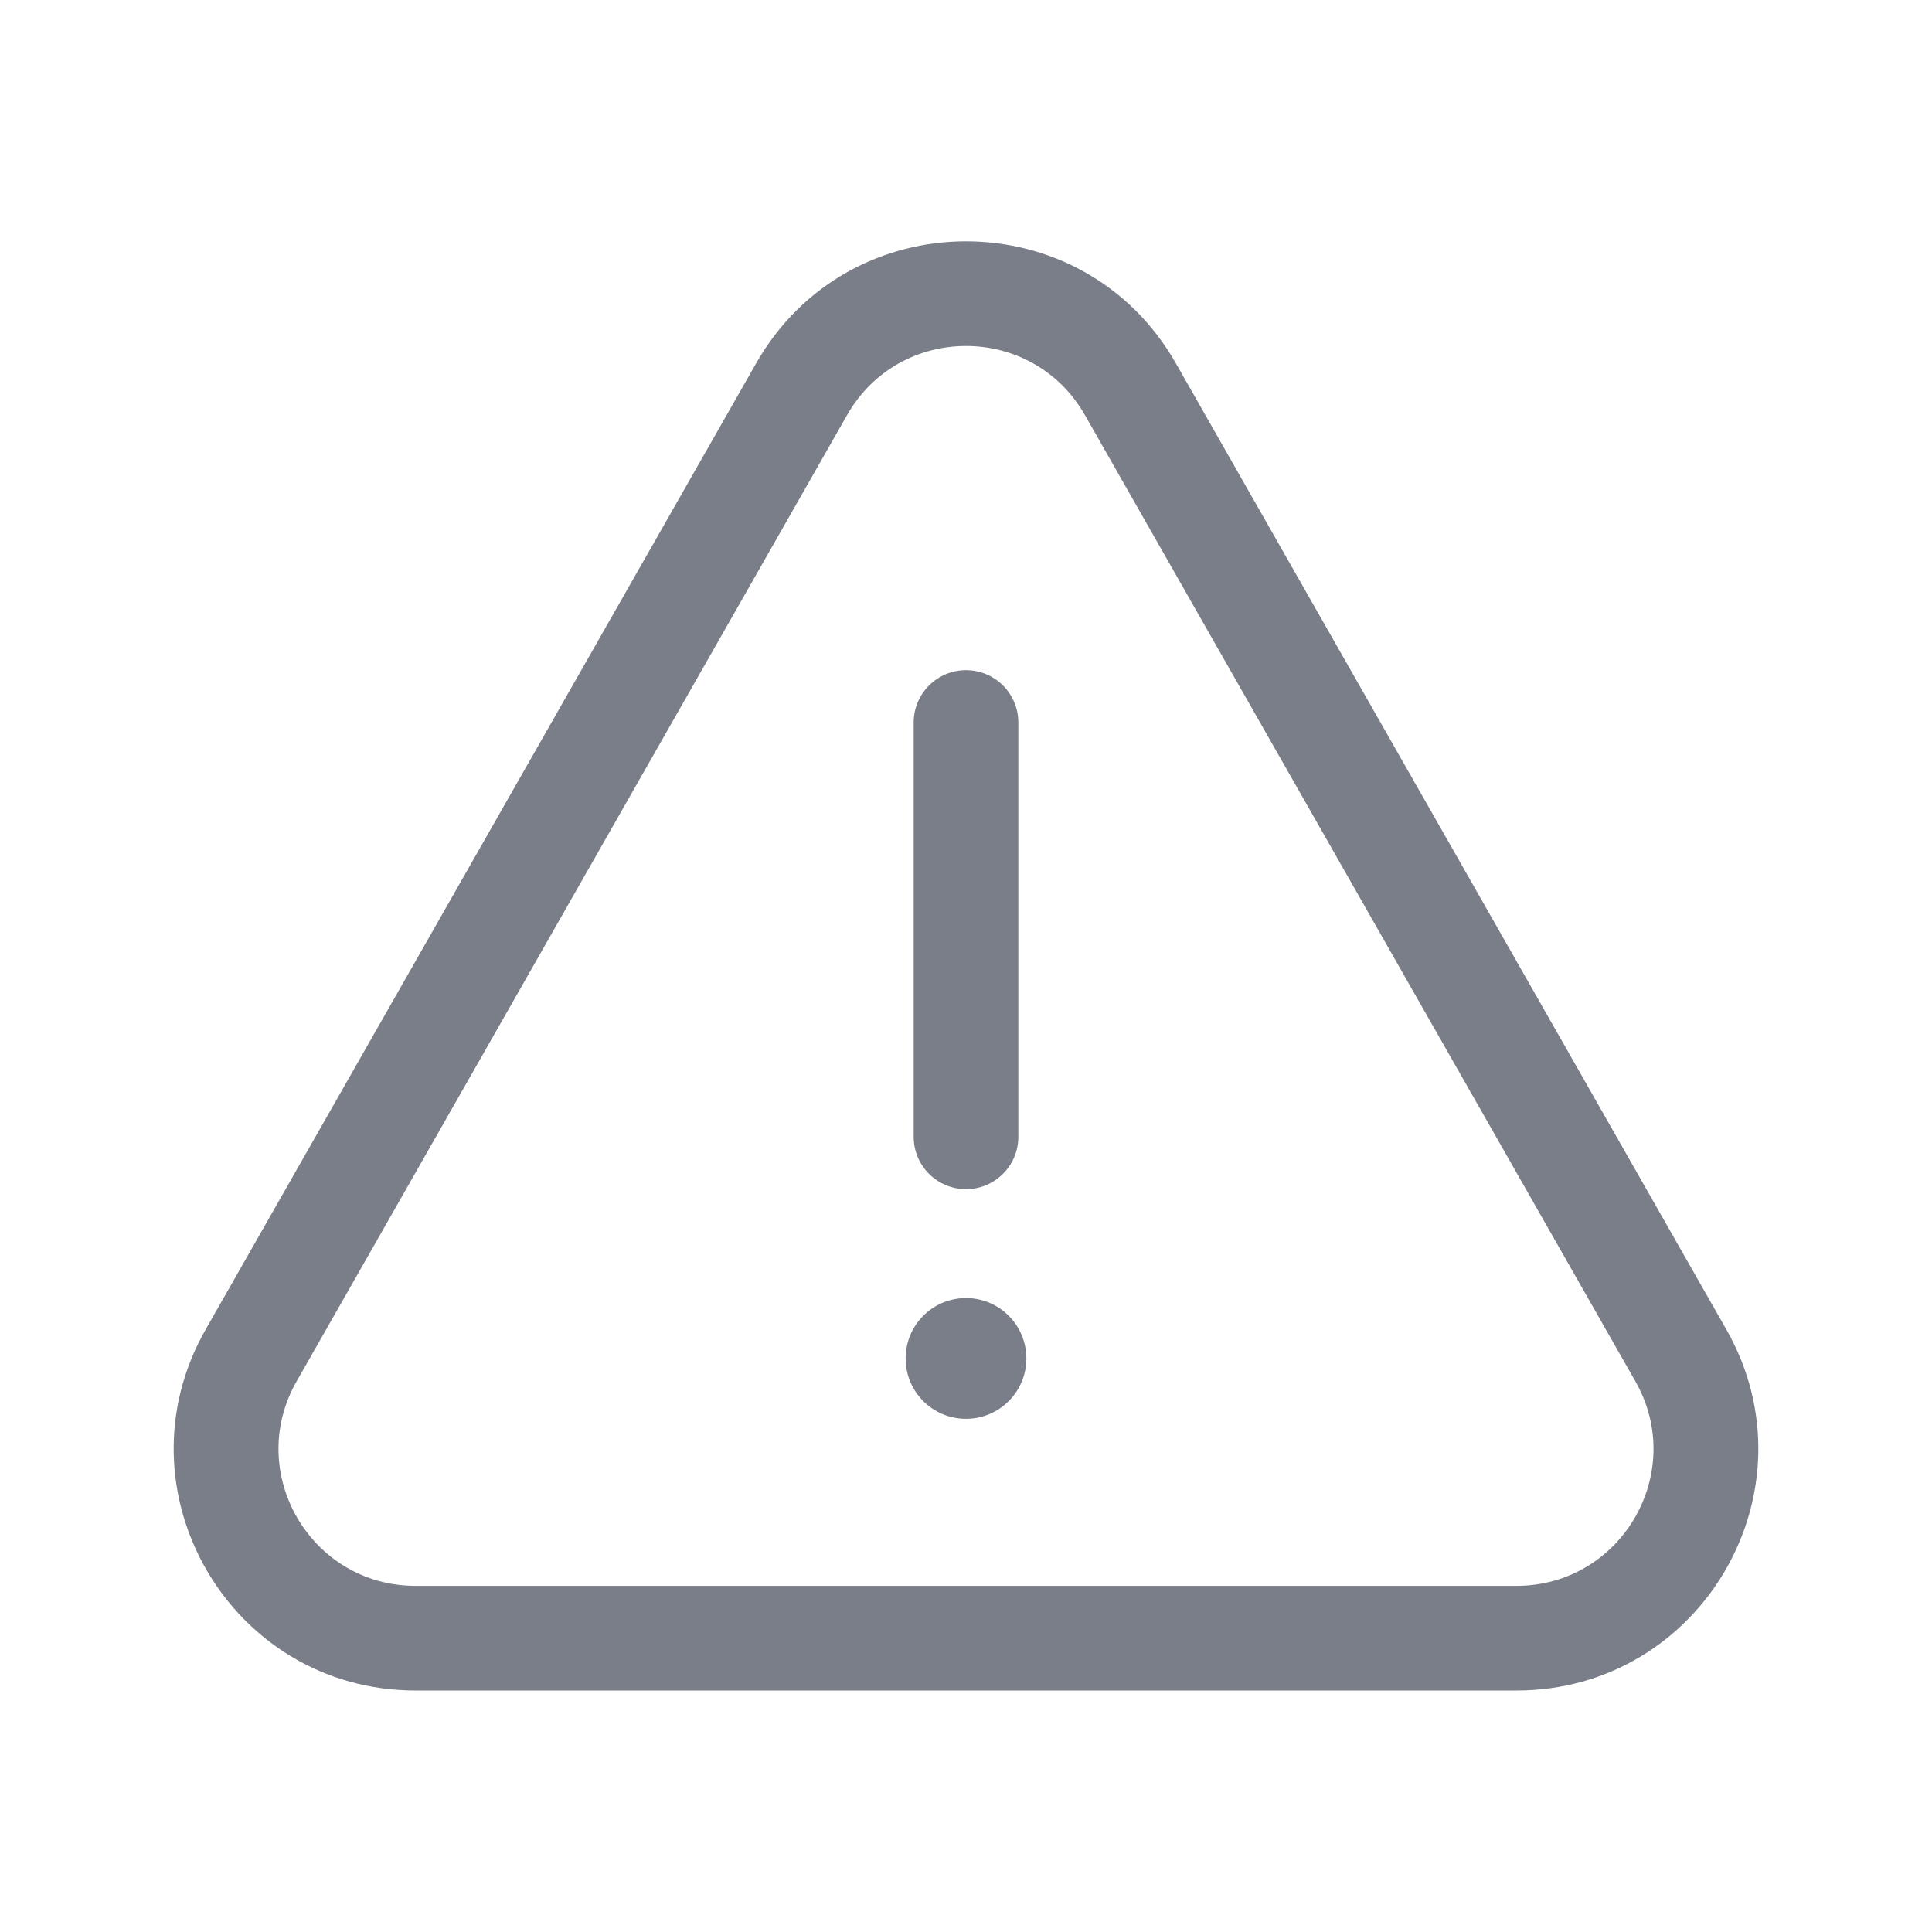 <svg width="24" height="24" viewBox="0 0 24 24" fill="#7A7E88" xmlns="http://www.w3.org/2000/svg">
<path d="M12.65 14.122C12.65 14.481 12.359 14.772 12 14.772C11.641 14.772 11.35 14.481 11.35 14.122V8.975C11.35 8.616 11.641 8.325 12 8.325C12.359 8.325 12.65 8.616 12.65 8.975V14.122Z" fill="#7A7E88"/>
<path d="M12.75 16.875C12.75 17.29 12.414 17.625 12 17.625C11.585 17.625 11.25 17.29 11.25 16.875C11.25 16.461 11.585 16.125 12 16.125C12.414 16.125 12.75 16.461 12.75 16.875Z" fill="#7A7E88"/>
<path fill-rule="evenodd" clip-rule="evenodd" d="M18.838 21H5.162C2.86 21 1.416 18.515 2.555 16.515L9.393 4.513C10.544 2.493 13.456 2.493 14.607 4.513L21.445 16.515C22.584 18.515 21.14 21 18.838 21ZM18.838 19.7H5.162C3.858 19.7 3.039 18.292 3.685 17.159L10.523 5.156C11.175 4.012 12.825 4.012 13.477 5.156L20.315 17.159C20.961 18.292 20.142 19.7 18.838 19.7Z" fill="#7A7E88"/>
</svg>
